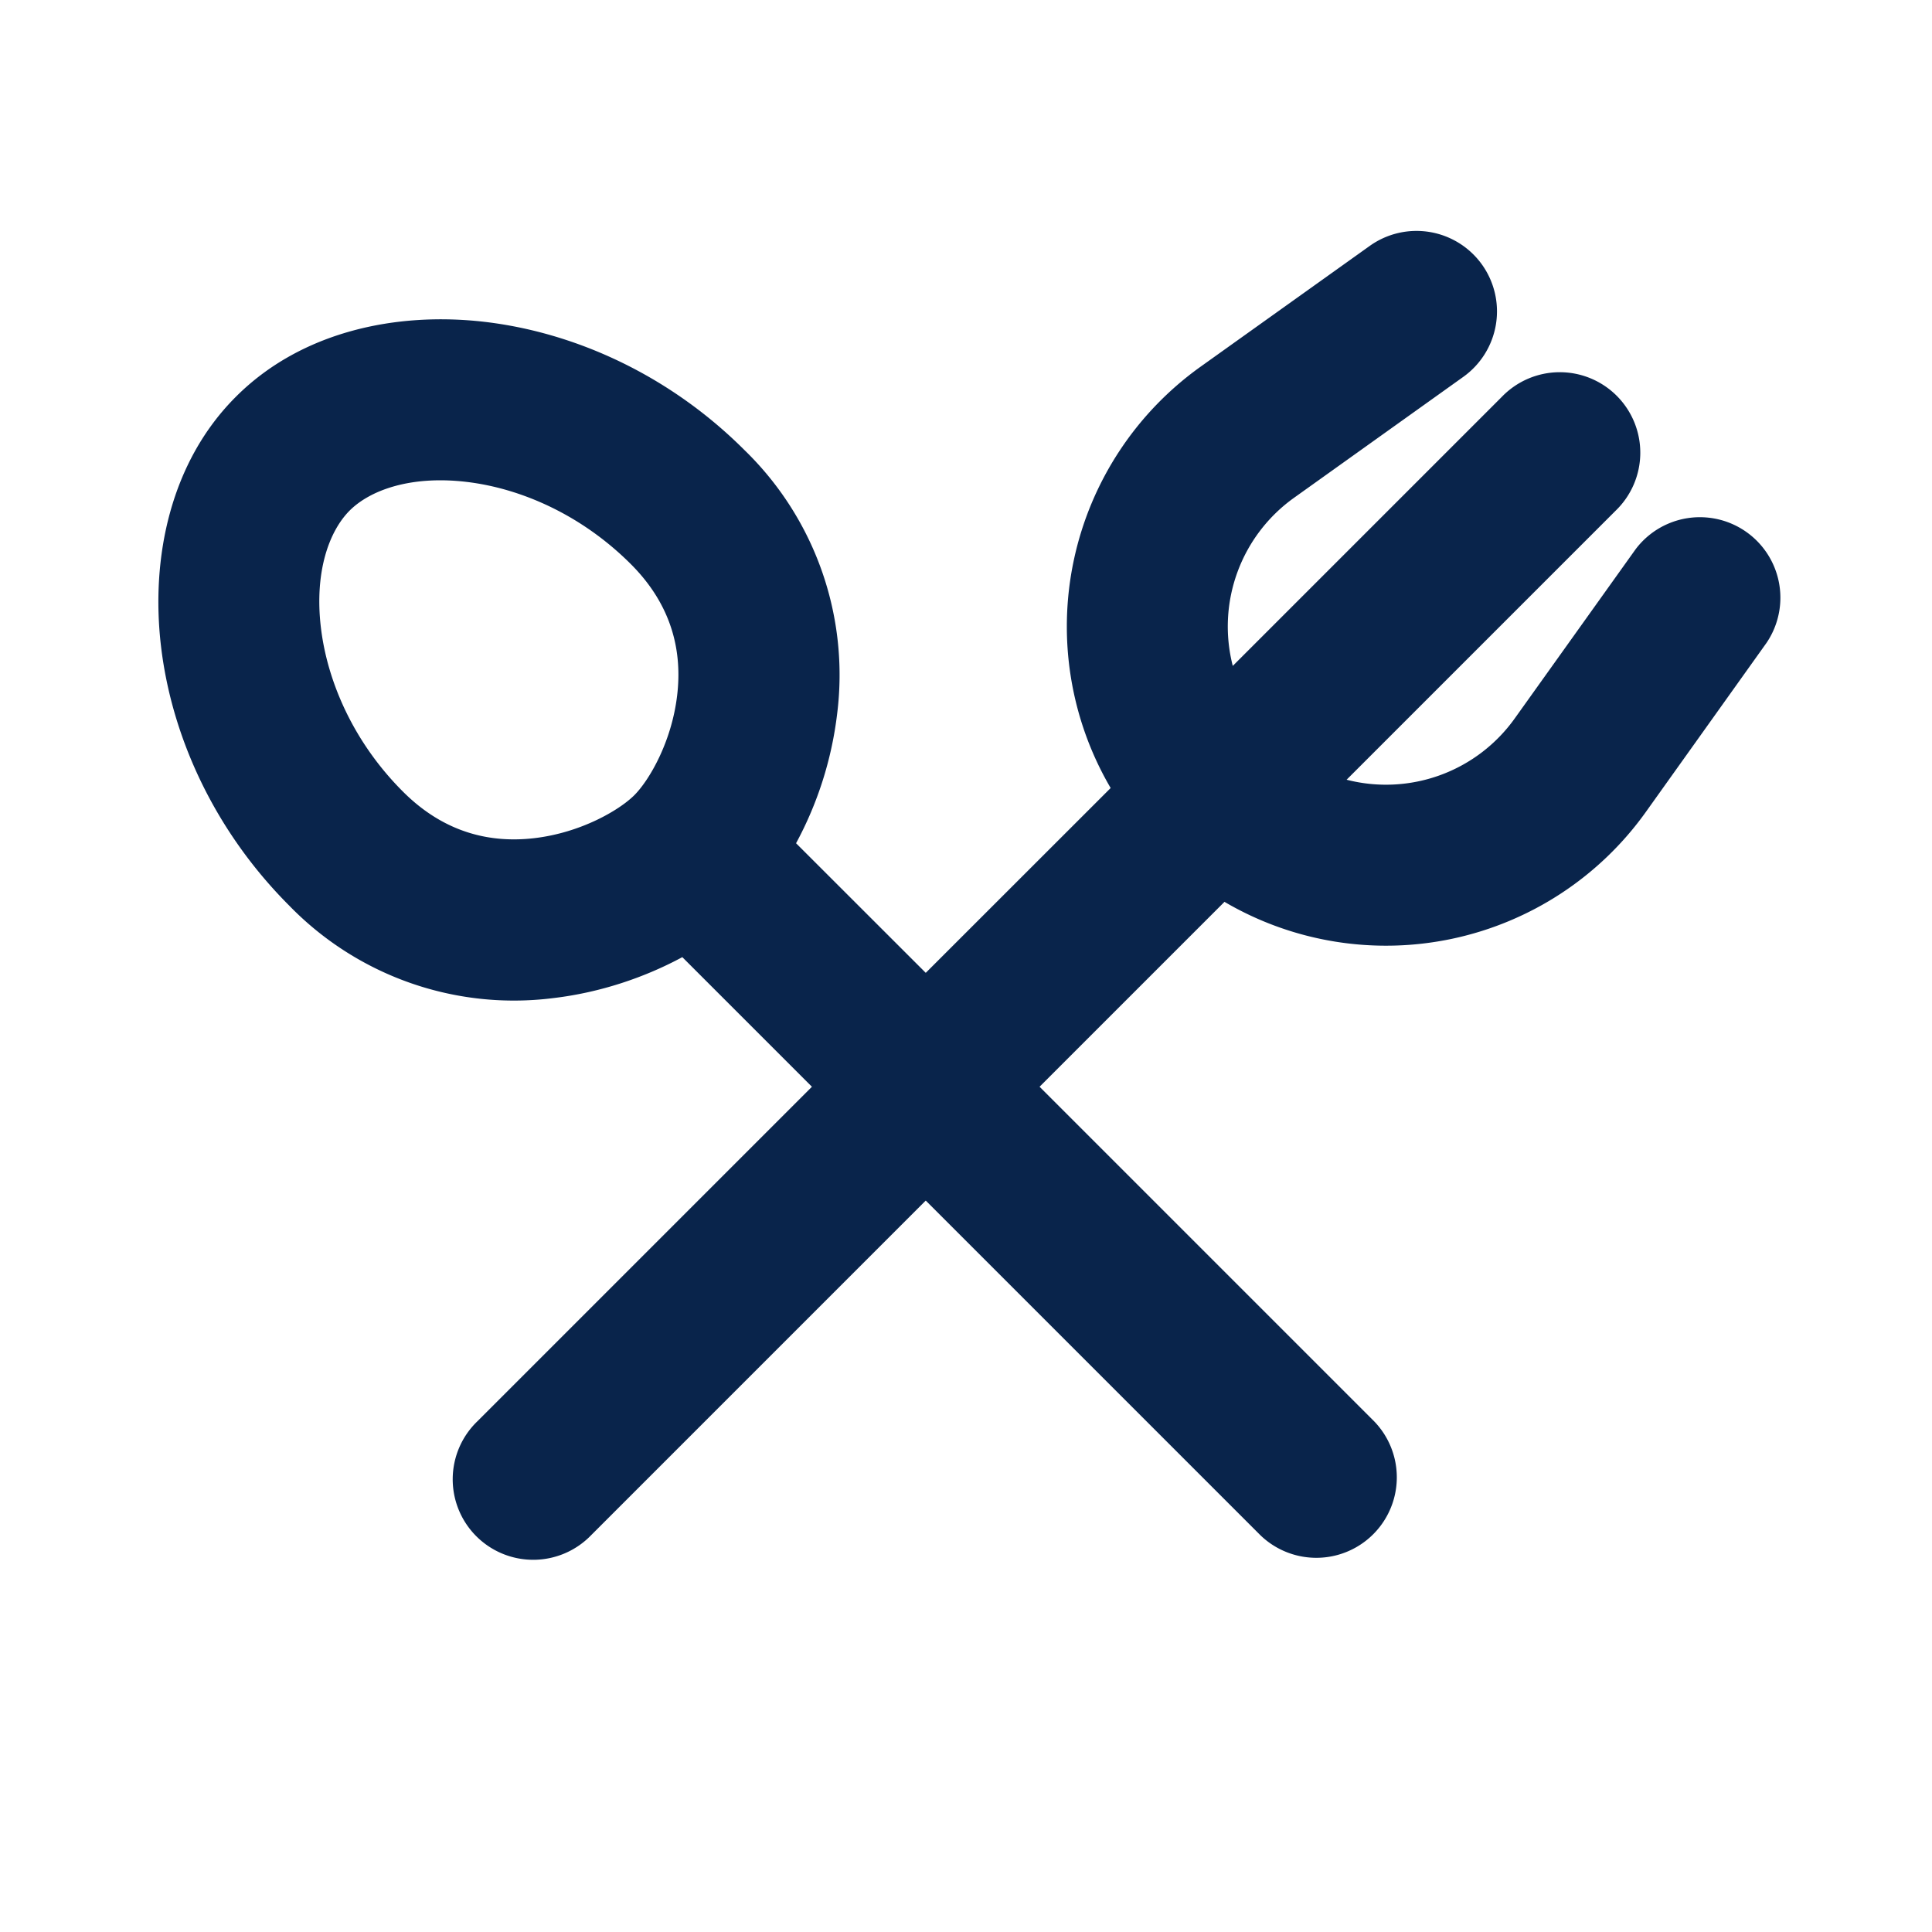 <svg xmlns="http://www.w3.org/2000/svg" width="24" height="24"><g fill="none" fill-rule="evenodd"><path d="M24 0v24H0V0h24ZM12.594 23.258l-.012.002-.071.035-.02.004-.014-.004-.071-.036c-.01-.003-.019 0-.024.006l-.004.01-.017.428.005.02.01.013.104.074.015.004.012-.004.104-.074.012-.016.004-.017-.017-.427c-.002-.01-.009-.017-.016-.018Zm.264-.113-.014.002-.184.093-.01.01-.003.011.018.43.005.012.008.008.201.092c.012.004.023 0 .029-.008l.004-.014-.034-.614c-.003-.012-.01-.02-.02-.022Zm-.715.002a.023.023 0 0 0-.027.006l-.006.014-.034.614c0 .012.007.02.017.024l.015-.002.201-.093.01-.008.003-.011.018-.43-.003-.012-.01-.01-.184-.092Z"/><path fill="#09244B" d="M18.41 3.287a1 1 0 0 1-.233 1.395l-2.101 1.501a1.965 1.965 0 0 0-.762 2.089l3.343-3.343a1 1 0 1 1 1.414 1.414l-3.343 3.343a1.965 1.965 0 0 0 2.089-.762l1.501-2.101a1 1 0 0 1 1.627 1.162l-1.5 2.102a3.967 3.967 0 0 1-5.234 1.116L12.914 13.5l4.157 4.157a1 1 0 0 1-1.414 1.414L11.5 14.914l-4.157 4.157a1 1 0 1 1-1.414-1.414l4.157-4.157-1.61-1.61c-.463.25-1.017.44-1.606.509a3.891 3.891 0 0 1-3.278-1.15C2.663 10.319 2.132 9.15 2 8.027c-.13-1.105.12-2.289.93-3.098.809-.81 1.992-1.06 3.097-.93 1.123.133 2.293.664 3.222 1.593a3.891 3.891 0 0 1 1.15 3.278 4.503 4.503 0 0 1-.51 1.605l1.611 1.61 2.297-2.296a3.967 3.967 0 0 1 1.116-5.233l2.102-1.501a1 1 0 0 1 1.395.232ZM3.986 7.793c.08.68.411 1.433 1.02 2.041.522.522 1.099.64 1.631.578.58-.068 1.056-.348 1.242-.533.186-.186.465-.662.533-1.242.063-.533-.055-1.11-.577-1.631-.61-.609-1.362-.94-2.042-1.02-.698-.082-1.199.106-1.45.357-.25.251-.439.751-.357 1.45Z"/></g></svg>